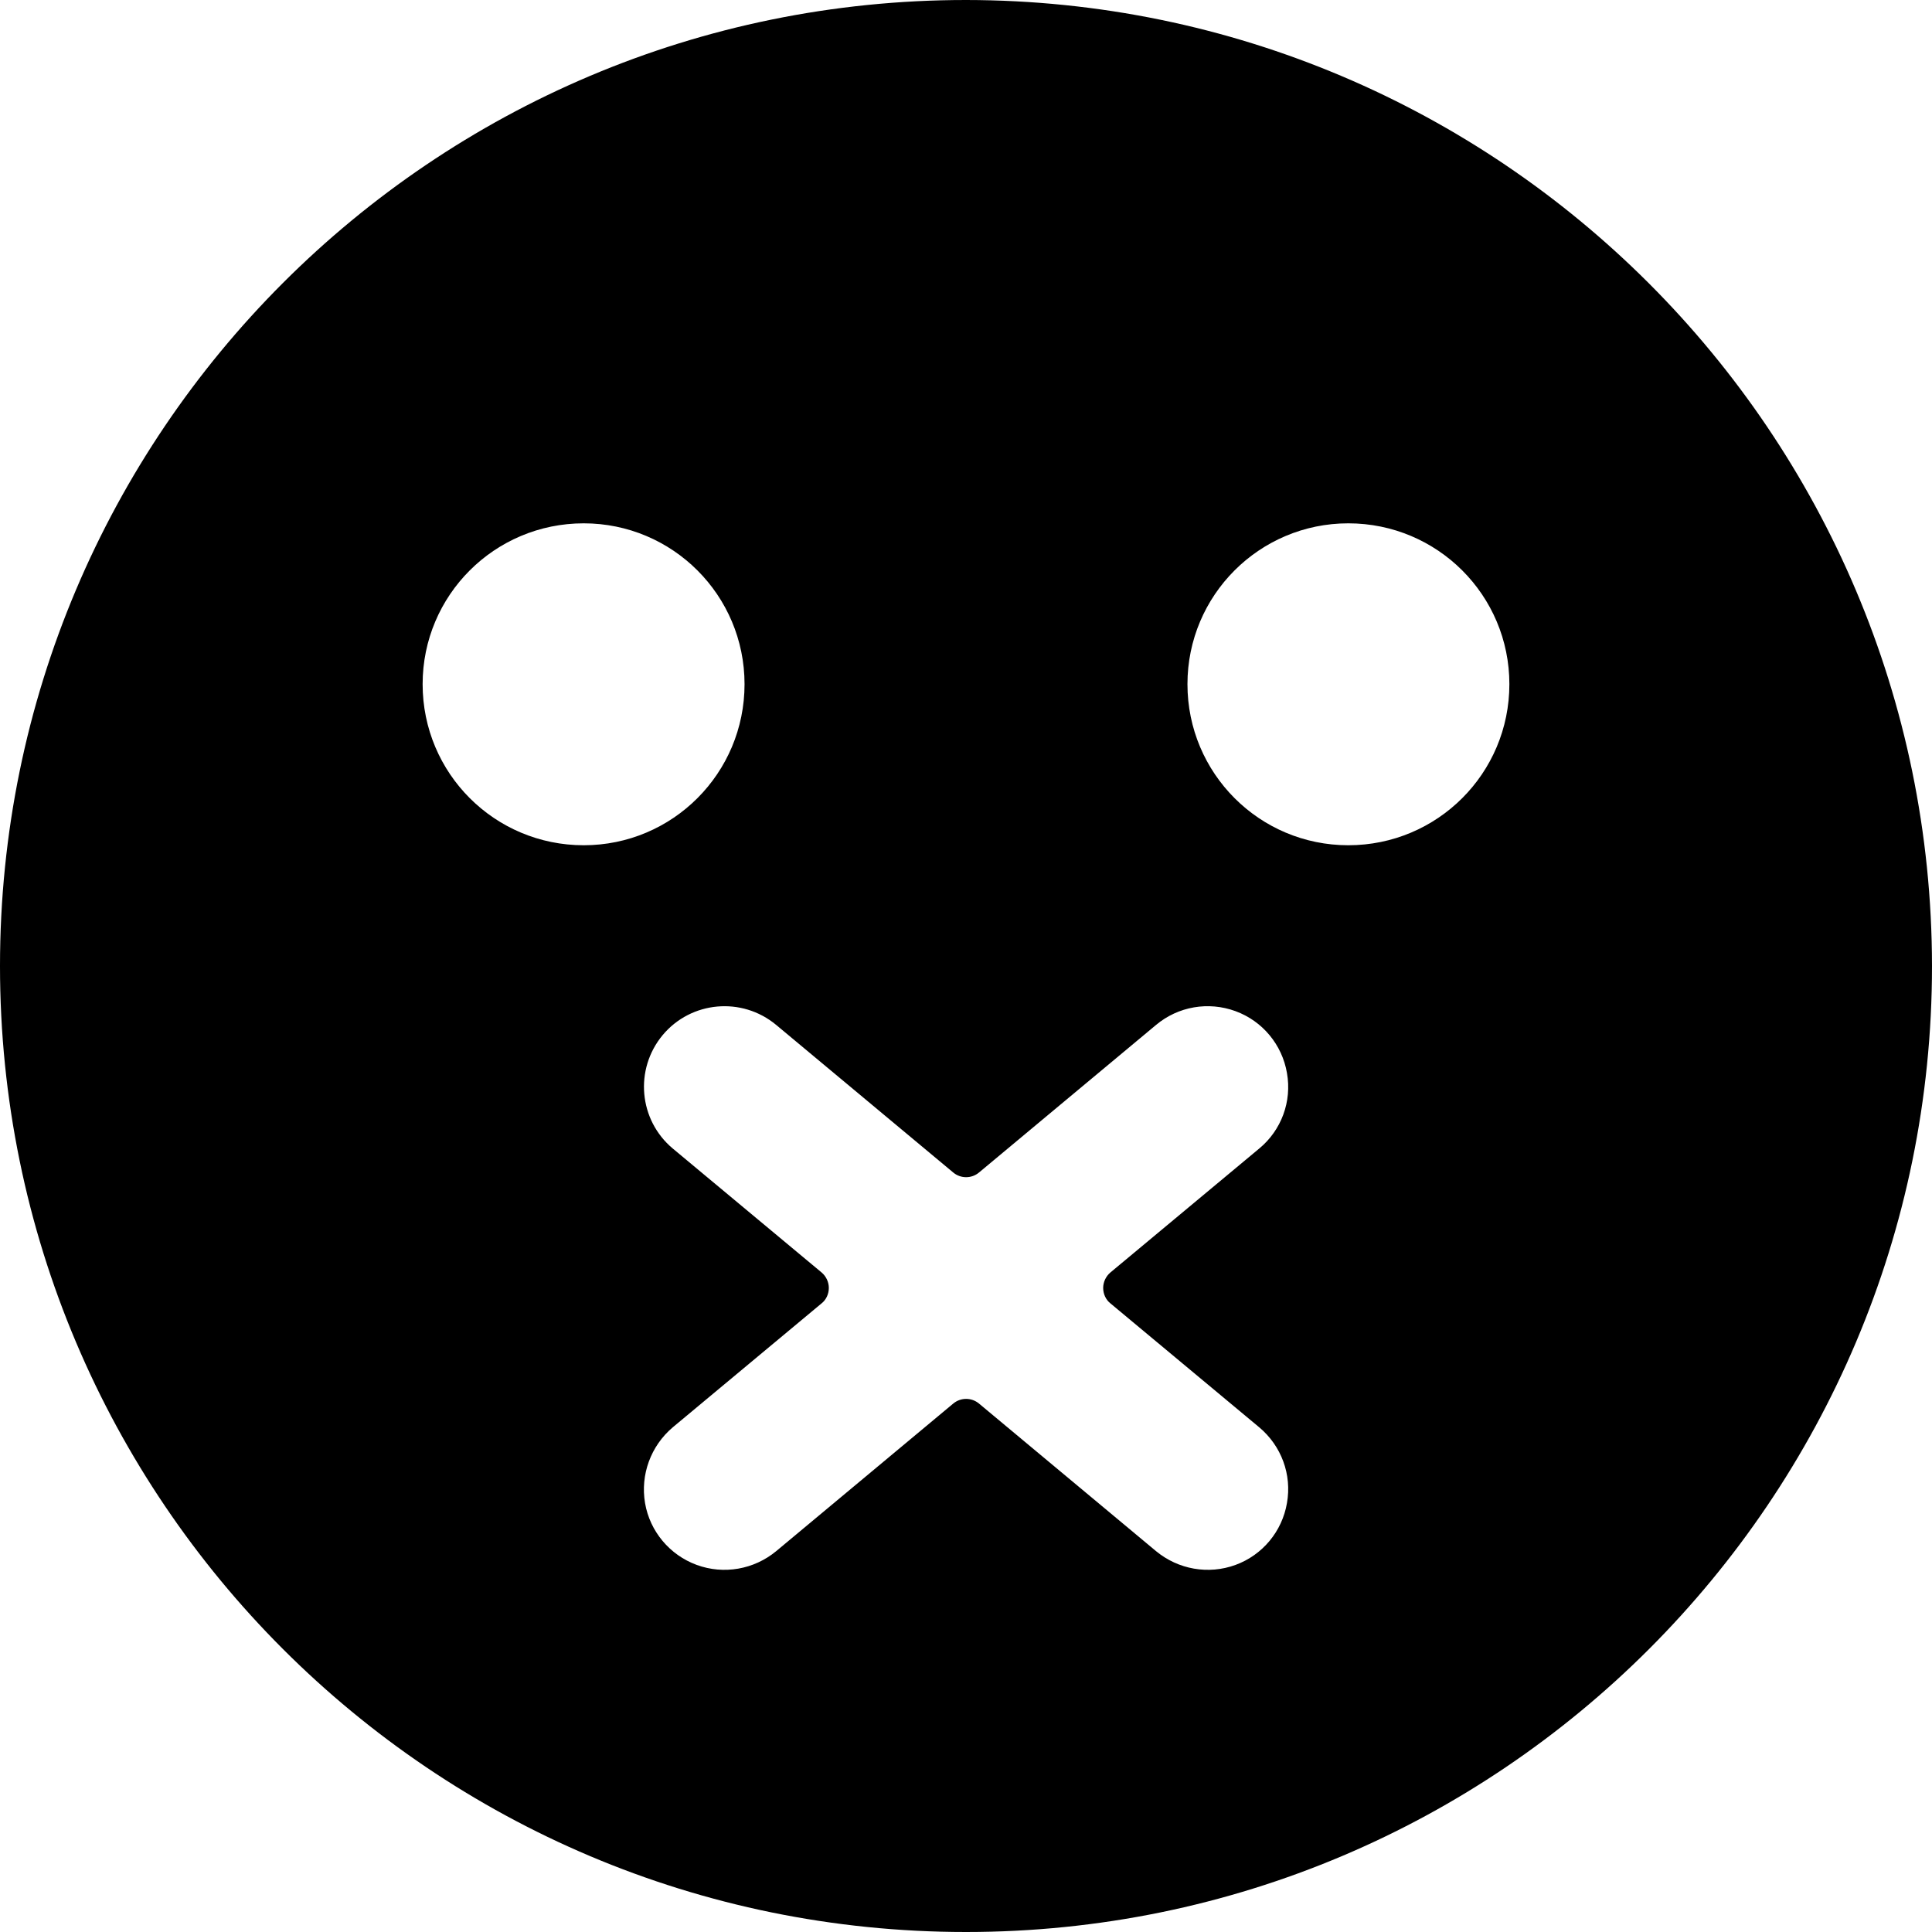 <svg viewBox="0 0 8 8" version="1.1" xmlns="http://www.w3.org/2000/svg" xmlns:xlink="http://www.w3.org/1999/xlink">
    <path d="M4,0 C1.791,0 0,1.791 0,4 C0,6.209 1.791,8 4,8 C6.209,8 8,6.209 8,4 C7.998,1.792 6.208,0.002 4,0 Z M2.417,2.167 C2.785,2.167 3.083,2.465 3.083,2.833 C3.083,3.202 2.785,3.5 2.417,3.5 C2.048,3.5 1.75,3.202 1.75,2.833 C1.75,2.465 2.048,2.167 2.417,2.167 Z M2.786,4.756 C2.645,4.638 2.626,4.428 2.744,4.286 C2.862,4.145 3.072,4.126 3.214,4.244 L3.947,4.855 C3.978,4.881 4.023,4.881 4.054,4.855 L4.787,4.244 C4.879,4.167 5.004,4.146 5.116,4.187 C5.228,4.228 5.309,4.326 5.329,4.443 C5.35,4.561 5.306,4.68 5.214,4.756 L4.598,5.269 C4.579,5.285 4.568,5.309 4.568,5.333 C4.568,5.358 4.579,5.382 4.598,5.397 L5.214,5.91 C5.306,5.987 5.35,6.106 5.329,6.224 C5.309,6.341 5.228,6.439 5.116,6.48 C5.004,6.521 4.879,6.499 4.787,6.423 L4.054,5.812 C4.023,5.786 3.978,5.786 3.947,5.812 L3.214,6.423 C3.122,6.499 2.997,6.521 2.885,6.48 C2.773,6.439 2.691,6.341 2.671,6.224 C2.651,6.106 2.695,5.987 2.786,5.91 L3.402,5.397 C3.421,5.382 3.432,5.358 3.432,5.333 C3.432,5.309 3.421,5.285 3.402,5.269 L2.786,4.756 Z M5.583,3.5 C5.215,3.5 4.917,3.202 4.917,2.833 C4.917,2.465 5.215,2.167 5.583,2.167 C5.952,2.167 6.25,2.465 6.25,2.833 C6.25,3.202 5.952,3.5 5.583,3.5 Z" id="Shape-Copy" fill-rule="nonzero"></path>
</svg>
